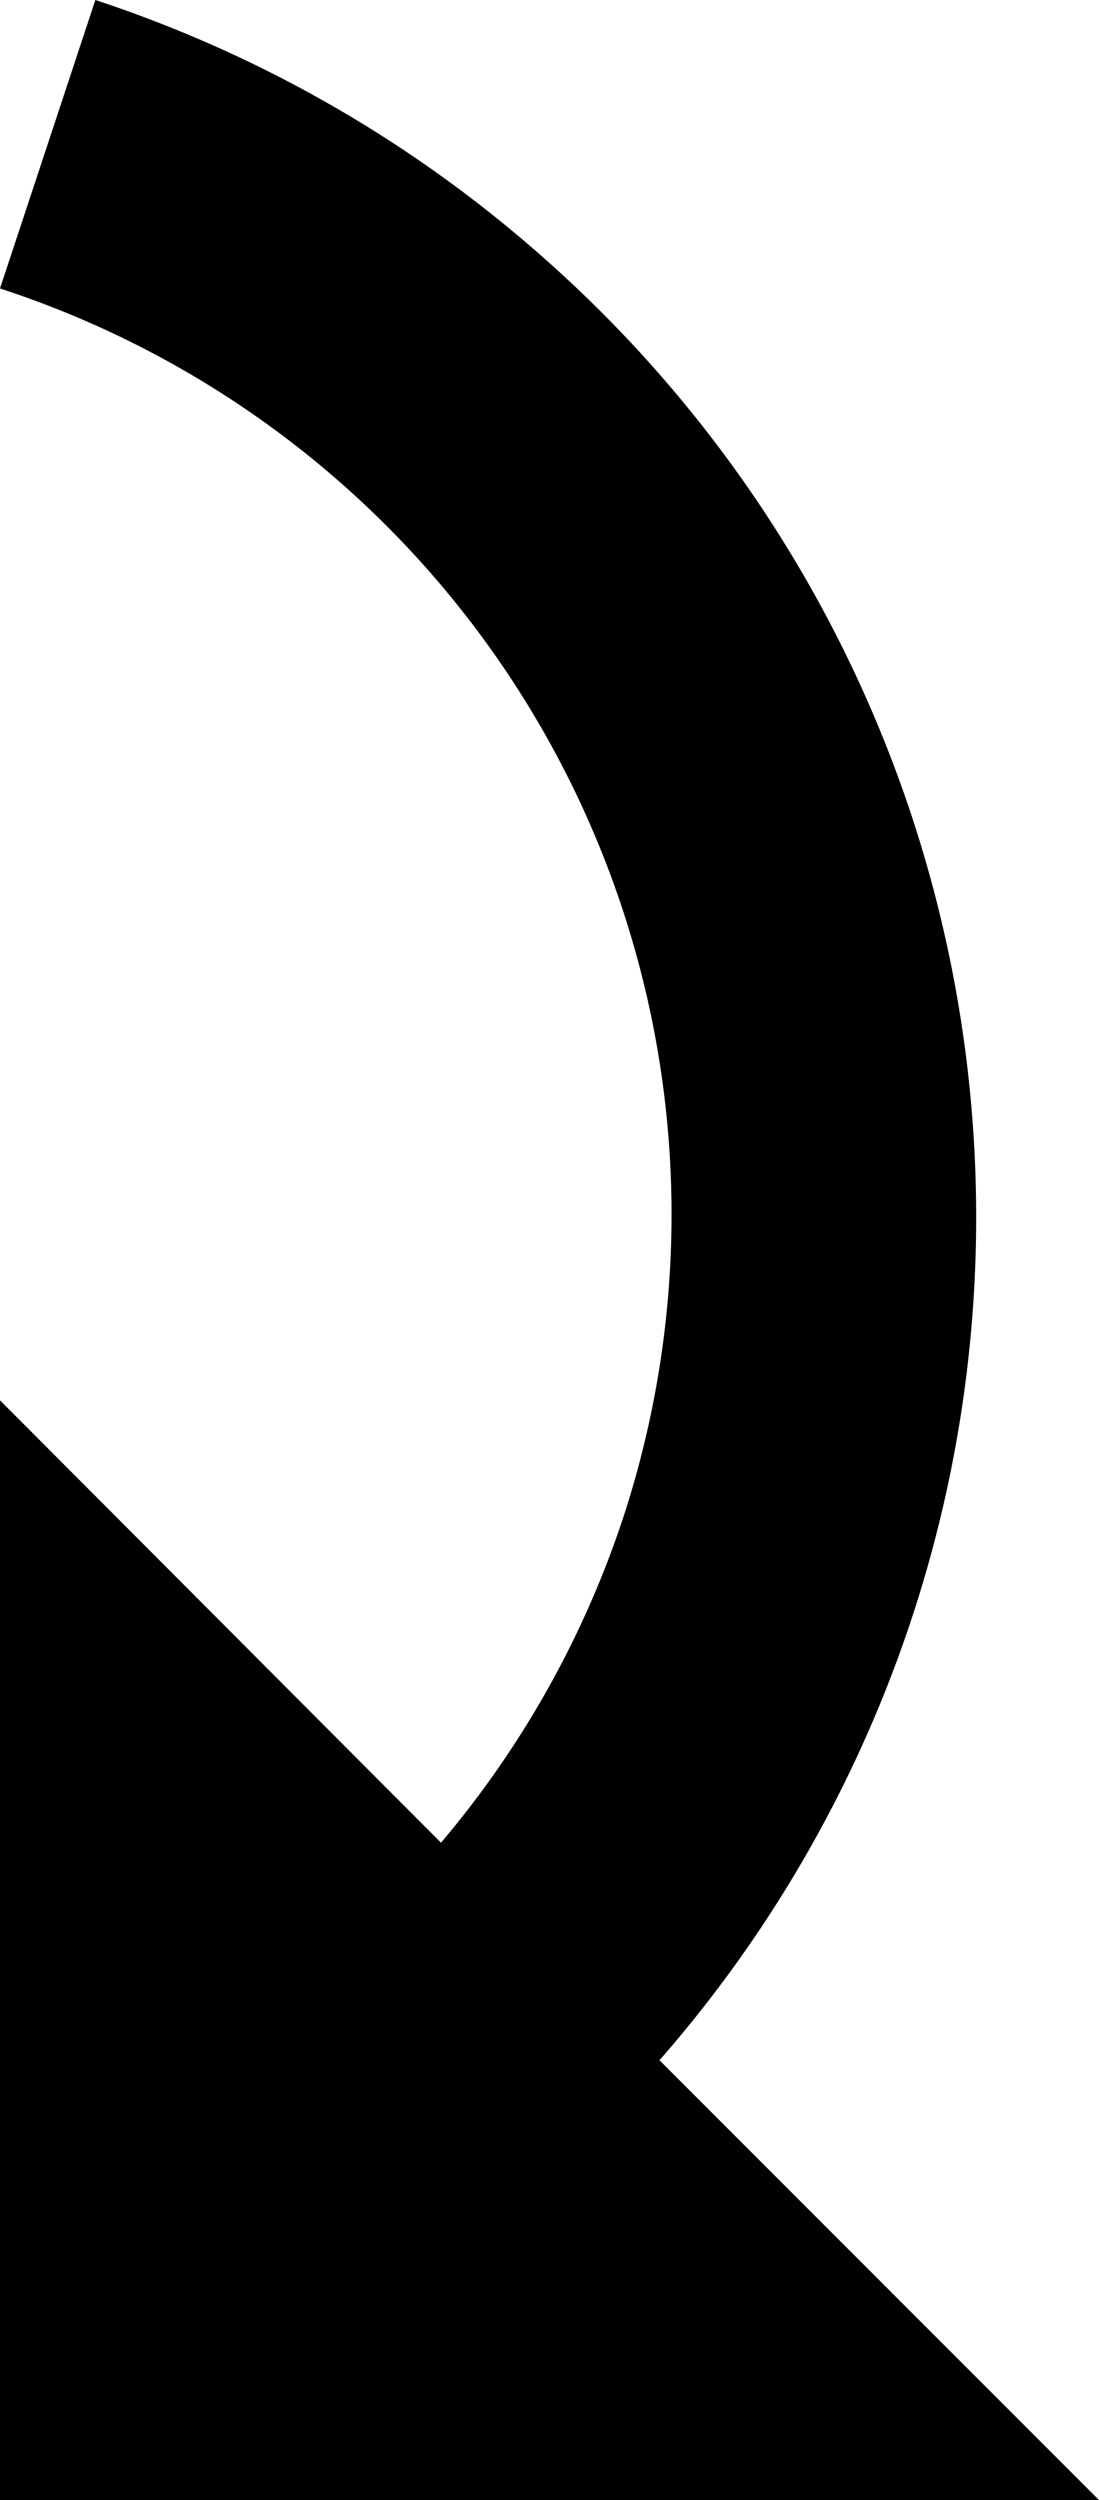 <svg id="Camada_1" data-name="Camada 1" xmlns="http://www.w3.org/2000/svg" viewBox="0 0 30.08 68.38"><title>Ícones</title><path id="ic_redo_24px" data-name="ic redo 24px" d="M18.05,56.35A35,35,0,0,0,14.82,7,35,35,0,0,0,2.61,0L0,7.89A26.64,26.64,0,0,1,17.07,41.47a26.7,26.7,0,0,1-5,8.93L0,38.3V68.38H30.08Z"/></svg>